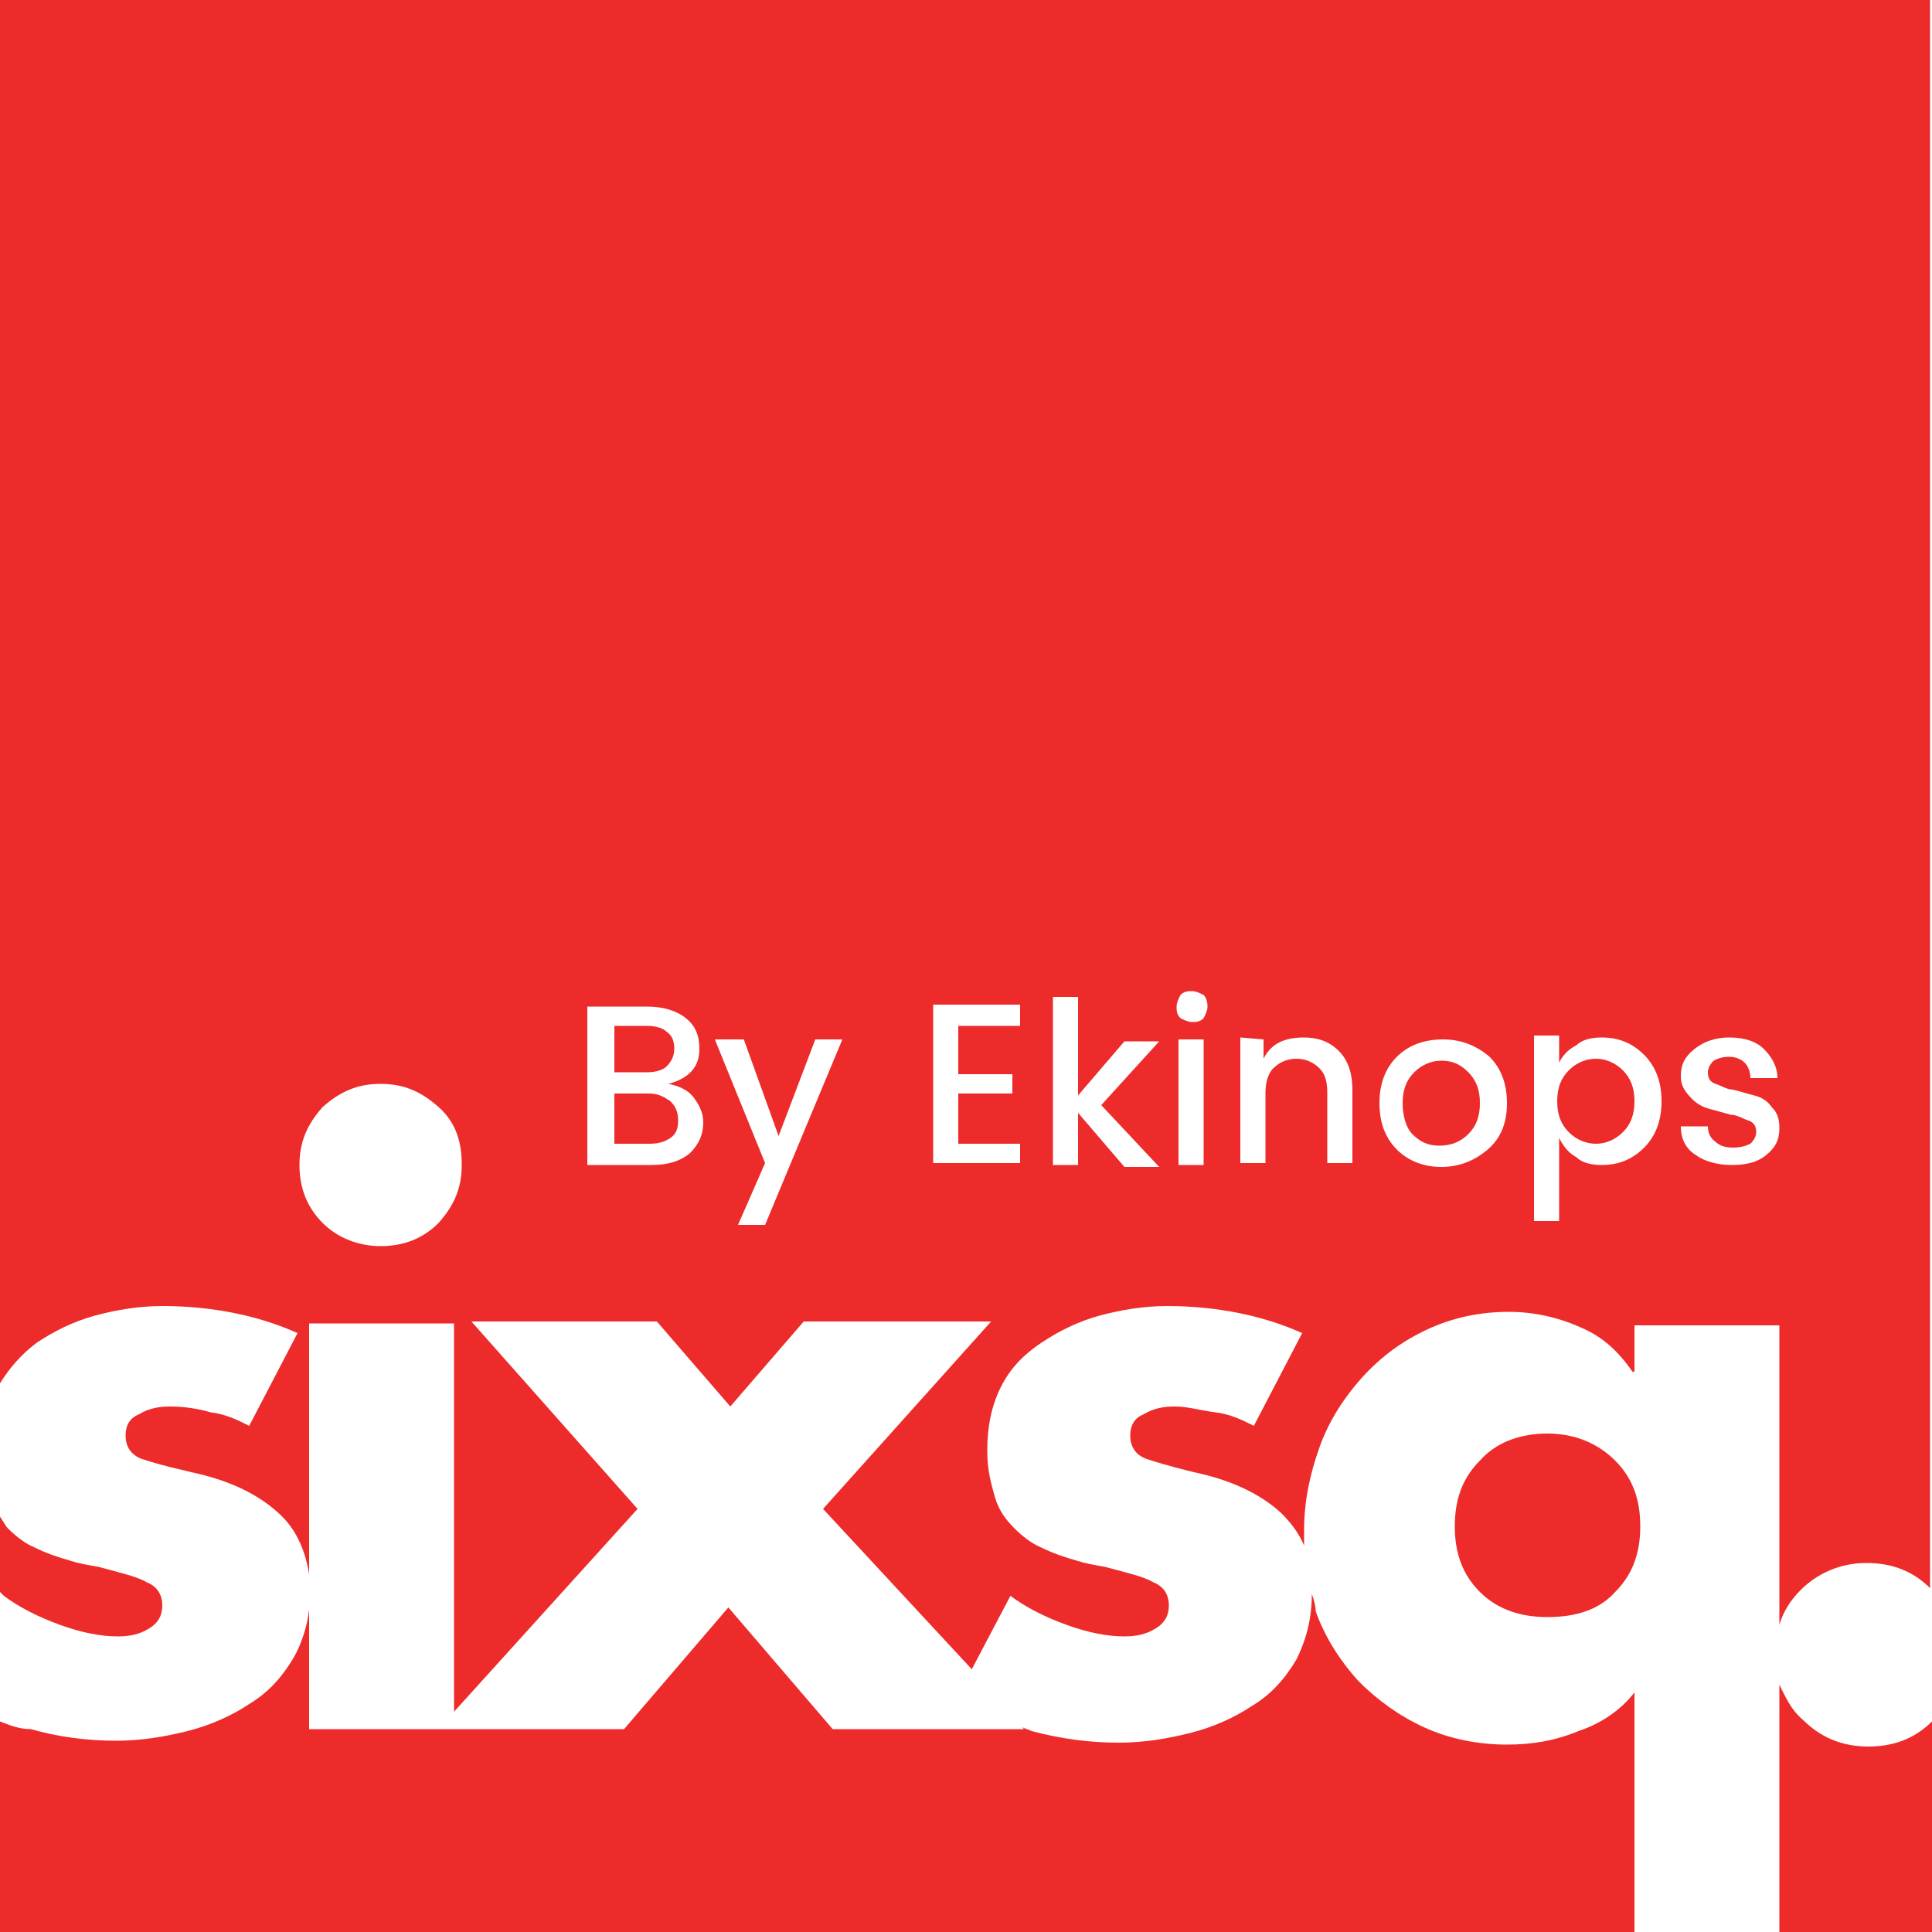 <?xml version="1.0" encoding="utf-8"?>
<!-- Generator: Adobe Illustrator 21.1.0, SVG Export Plug-In . SVG Version: 6.00 Build 0)  -->
<svg version="1.1" id="图层_1" xmlns="http://www.w3.org/2000/svg" xmlns:xlink="http://www.w3.org/1999/xlink" x="0px" y="0px"
	 width="100px" height="100px" viewBox="0 0 100 100" style="enable-background:new 0 0 100 100;" xml:space="preserve">
<style type="text/css">
	.st0{fill:#FFFFFF;}
	.st1{fill:#ED2B2B;}
</style>
<rect y="0" class="st0" width="100" height="100"/>
<path class="st1" d="M0,0v71.6c0.5-0.8,1.1-1.5,1.9-2.1c0.9-0.6,1.9-1.1,3-1.4s2.3-0.5,3.5-0.5c2.6,0,5,0.5,7,1.4l-2.5,4.8
	c-0.6-0.3-1.2-0.6-2-0.7c-0.7-0.2-1.4-0.3-2.1-0.3c-0.6,0-1.1,0.1-1.6,0.4c-0.5,0.2-0.7,0.6-0.7,1.1c0,0.6,0.3,1,0.8,1.2
	c0.6,0.2,1.3,0.4,2.2,0.6l0.4,0.1c1.9,0.4,3.4,1.1,4.5,2.1c0.9,0.8,1.4,1.9,1.6,3.2v-13h7.5v20.1L33,78.1l-8.6-9.7H34l3.8,4.4
	l3.8-4.4h9.7l-8.7,9.7l7.7,8.3l2-3.8c0.8,0.6,1.8,1.1,2.9,1.5c1.1,0.4,2.1,0.6,3,0.6c0.6,0,1.1-0.1,1.6-0.4s0.7-0.7,0.7-1.2
	c0-0.6-0.3-1-0.8-1.2c-0.5-0.3-1.4-0.5-2.5-0.8c-0.6-0.1-1.1-0.2-1.4-0.3c-0.7-0.2-1.3-0.4-1.9-0.7c-0.5-0.2-1-0.6-1.4-1
	s-0.8-0.9-1-1.6s-0.4-1.4-0.4-2.4c0-1.2,0.2-2.3,0.7-3.3s1.2-1.7,2.1-2.3c0.9-0.6,1.9-1.1,3-1.4s2.3-0.5,3.5-0.5c2.6,0,5,0.5,7,1.4
	l-2.5,4.8c-0.6-0.3-1.2-0.6-2-0.7s-1.4-0.3-2.1-0.3c-0.6,0-1.1,0.1-1.6,0.4c-0.5,0.2-0.7,0.6-0.7,1.1c0,0.6,0.3,1,0.8,1.2
	c0.6,0.2,1.3,0.4,2.1,0.6l0.4,0.1c1.9,0.4,3.4,1.1,4.5,2.1c0.5,0.5,0.9,1,1.2,1.7c0-0.3,0-0.6,0-0.8c0-1.5,0.3-2.9,0.8-4.3
	s1.3-2.6,2.2-3.6c1-1.1,2.1-1.9,3.4-2.5s2.7-0.9,4.2-0.9c1.3,0,2.6,0.3,3.7,0.8c1.2,0.5,2,1.3,2.7,2.3h0.1v-2.4h7.5v15.5
	c0.2-0.7,0.6-1.3,1.1-1.8c0.9-0.9,2.1-1.4,3.4-1.4s2.4,0.4,3.3,1.3V0H0L0,0z M19.7,56.1c1.2,0,2.1,0.4,3,1.2s1.2,1.8,1.2,3
	s-0.4,2.1-1.2,3c-0.8,0.8-1.8,1.2-3,1.2c-1.1,0-2.2-0.4-3-1.2c-0.8-0.8-1.2-1.8-1.2-3s0.4-2.1,1.2-3C17.6,56.5,18.5,56.1,19.7,56.1
	L19.7,56.1z M80.1,74.2c-1.5,0-2.7,0.5-3.5,1.4c-0.9,0.9-1.3,2-1.3,3.4s0.4,2.5,1.3,3.4s2.1,1.3,3.5,1.3c1.5,0,2.7-0.4,3.5-1.3
	c0.9-0.9,1.3-2,1.3-3.4s-0.4-2.5-1.3-3.4S81.5,74.2,80.1,74.2L80.1,74.2z M0,78.5v3.9c0.1,0.1,0.2,0.2,0.2,0.2
	C1,83.2,2,83.7,3.1,84.1s2.1,0.6,3,0.6c0.6,0,1.1-0.1,1.6-0.4s0.7-0.7,0.7-1.2c0-0.6-0.3-1-0.8-1.2c-0.5-0.3-1.4-0.5-2.5-0.8
	C4.5,81,4,80.9,3.7,80.8c-0.7-0.2-1.3-0.4-1.9-0.7c-0.5-0.2-1-0.6-1.4-1C0.3,79,0.2,78.8,0,78.5L0,78.5z M67.9,82.5
	c0,1.3-0.3,2.4-0.8,3.4c-0.6,1-1.3,1.8-2.3,2.4c-0.9,0.6-2,1.1-3.2,1.4s-2.4,0.5-3.7,0.5c-1.5,0-3-0.2-4.5-0.6
	c-0.2-0.1-0.3-0.1-0.5-0.2l0.1,0.1h-9.9l-5.4-6.3l-5.4,6.3H16v-6.2c-0.1,0.9-0.4,1.8-0.8,2.5c-0.6,1-1.3,1.8-2.3,2.4
	c-0.9,0.6-2,1.1-3.2,1.4S7.3,90.1,6,90.1c-1.5,0-3-0.2-4.4-0.6c-0.6,0-1.1-0.2-1.6-0.4V100h84.6V87.6c-0.7,0.9-1.7,1.6-2.9,2
	c-1.2,0.5-2.4,0.7-3.7,0.7c-1.5,0-3-0.3-4.3-0.9S71.3,88,70.3,87c-0.9-1-1.7-2.2-2.2-3.6C68.1,83.1,68,82.8,67.9,82.5L67.9,82.5z
	 M92.1,87.2V100h7.9V89.1c-0.9,0.9-2,1.3-3.3,1.3c-1.4,0-2.5-0.5-3.4-1.4C92.7,88.5,92.4,87.8,92.1,87.2L92.1,87.2z"/>
<g>
	<path class="st0" d="M30.4,52.1h3.1c0.8,0,1.5,0.2,2,0.6c0.5,0.4,0.7,0.9,0.7,1.6c0,0.9-0.5,1.5-1.6,1.8c0.5,0.1,1,0.3,1.3,0.7
		s0.5,0.8,0.5,1.3c0,0.6-0.2,1.1-0.7,1.6c-0.5,0.4-1.1,0.6-2,0.6h-3.3C30.4,60.3,30.4,52.1,30.4,52.1z M31.8,53.1v2.4h1.7
		c0.4,0,0.8-0.1,1-0.3s0.4-0.5,0.4-0.9s-0.1-0.7-0.4-0.9c-0.2-0.2-0.6-0.3-1-0.3H31.8z M31.8,59.2h1.8c0.5,0,0.8-0.1,1.1-0.3
		s0.4-0.5,0.4-0.9s-0.1-0.7-0.4-1c-0.3-0.2-0.6-0.4-1.1-0.4h-1.8V59.2z"/>
	<path class="st0" d="M39.6,60.2L37,53.8h1.5l1.8,5l1.9-5h1.4l-4,9.6h-1.4L39.6,60.2z"/>
	<path class="st0" d="M52.8,52.1v1h-3.2v2.5h2.8v1h-2.8v2.6h3.2v1h-4.5V52h4.5V52.1z"/>
	<path class="st0" d="M55.8,60.3h-1.3v-8.7h1.3v5.1l2.4-2.8H60l-3,3.3l3,3.2h-1.8l-2.4-2.8V60.3z"/>
	<path class="st0" d="M62.5,52.1c0,0.2-0.1,0.4-0.2,0.6c-0.2,0.2-0.4,0.2-0.6,0.2c-0.2,0-0.4-0.1-0.6-0.2c-0.2-0.2-0.2-0.4-0.2-0.6
		c0-0.2,0.1-0.4,0.2-0.6c0.2-0.2,0.4-0.2,0.6-0.2c0.2,0,0.4,0.1,0.6,0.2C62.4,51.6,62.5,51.8,62.5,52.1z M61,60.3v-6.5h1.3v6.5H61z"
		/>
	<path class="st0" d="M65.4,53.8v1c0.4-0.8,1.1-1.1,2.1-1.1c0.7,0,1.3,0.2,1.8,0.7s0.7,1.2,0.7,2v3.8h-1.3v-3.6c0-0.6-0.1-1-0.4-1.3
		s-0.7-0.5-1.2-0.5s-0.9,0.2-1.2,0.5c-0.3,0.3-0.4,0.8-0.4,1.3v3.6h-1.3v-6.5L65.4,53.8L65.4,53.8z"/>
	<path class="st0" d="M74.6,60.4c-0.9,0-1.7-0.3-2.3-0.9c-0.6-0.6-0.9-1.4-0.9-2.4s0.3-1.8,0.9-2.4c0.6-0.6,1.4-0.9,2.4-0.9
		c0.9,0,1.7,0.3,2.4,0.9c0.6,0.6,0.9,1.4,0.9,2.4s-0.3,1.8-1,2.4C76.3,60.1,75.5,60.4,74.6,60.4z M76,58.7c0.4-0.4,0.6-0.9,0.6-1.6
		c0-0.7-0.2-1.2-0.6-1.6c-0.4-0.4-0.8-0.6-1.4-0.6c-0.5,0-1,0.2-1.4,0.6c-0.4,0.4-0.6,0.9-0.6,1.6c0,0.7,0.2,1.3,0.5,1.6
		c0.4,0.4,0.8,0.6,1.4,0.6S75.6,59.1,76,58.7z"/>
	<path class="st0" d="M82.9,53.7c0.9,0,1.6,0.3,2.2,0.9C85.7,55.2,86,56,86,57s-0.3,1.8-0.9,2.4s-1.3,0.9-2.2,0.9
		c-0.5,0-1-0.1-1.3-0.4c-0.4-0.2-0.7-0.6-0.9-1v4.3h-1.3v-9.6h1.3V55c0.2-0.4,0.5-0.7,0.9-0.9C81.9,53.8,82.4,53.7,82.9,53.7z
		 M84,58.6c0.4-0.4,0.6-0.9,0.6-1.6c0-0.7-0.2-1.2-0.6-1.6c-0.4-0.4-0.9-0.6-1.4-0.6s-1,0.2-1.4,0.6c-0.4,0.4-0.6,0.9-0.6,1.6
		c0,0.7,0.2,1.2,0.6,1.6c0.4,0.4,0.9,0.6,1.4,0.6C83.1,59.2,83.6,59,84,58.6z"/>
	<path class="st0" d="M87,55.7c0-0.6,0.2-1,0.7-1.4s1.1-0.6,1.8-0.6c0.8,0,1.4,0.2,1.8,0.6c0.4,0.4,0.7,0.9,0.7,1.5h-1.4
		c0-0.3-0.1-0.6-0.3-0.8c-0.2-0.2-0.5-0.3-0.8-0.3c-0.4,0-0.6,0.1-0.8,0.2c-0.2,0.2-0.3,0.4-0.3,0.6c0,0.3,0.1,0.5,0.4,0.6
		s0.6,0.3,0.9,0.3c0.4,0.1,0.7,0.2,1.1,0.3s0.7,0.3,0.9,0.6c0.3,0.3,0.4,0.6,0.4,1.1c0,0.6-0.2,1-0.7,1.4s-1.1,0.5-1.8,0.5
		s-1.4-0.2-1.8-0.5C87.3,59.5,87,59,87,58.3h1.4c0,0.3,0.1,0.6,0.4,0.8c0.2,0.2,0.5,0.3,0.9,0.3s0.7-0.1,0.9-0.2
		c0.2-0.2,0.3-0.4,0.3-0.6c0-0.3-0.1-0.5-0.4-0.6s-0.6-0.3-0.9-0.3c-0.4-0.1-0.7-0.2-1.1-0.3s-0.7-0.3-0.9-0.5
		C87.1,56.4,87,56.1,87,55.7z"/>
</g>
</svg>
